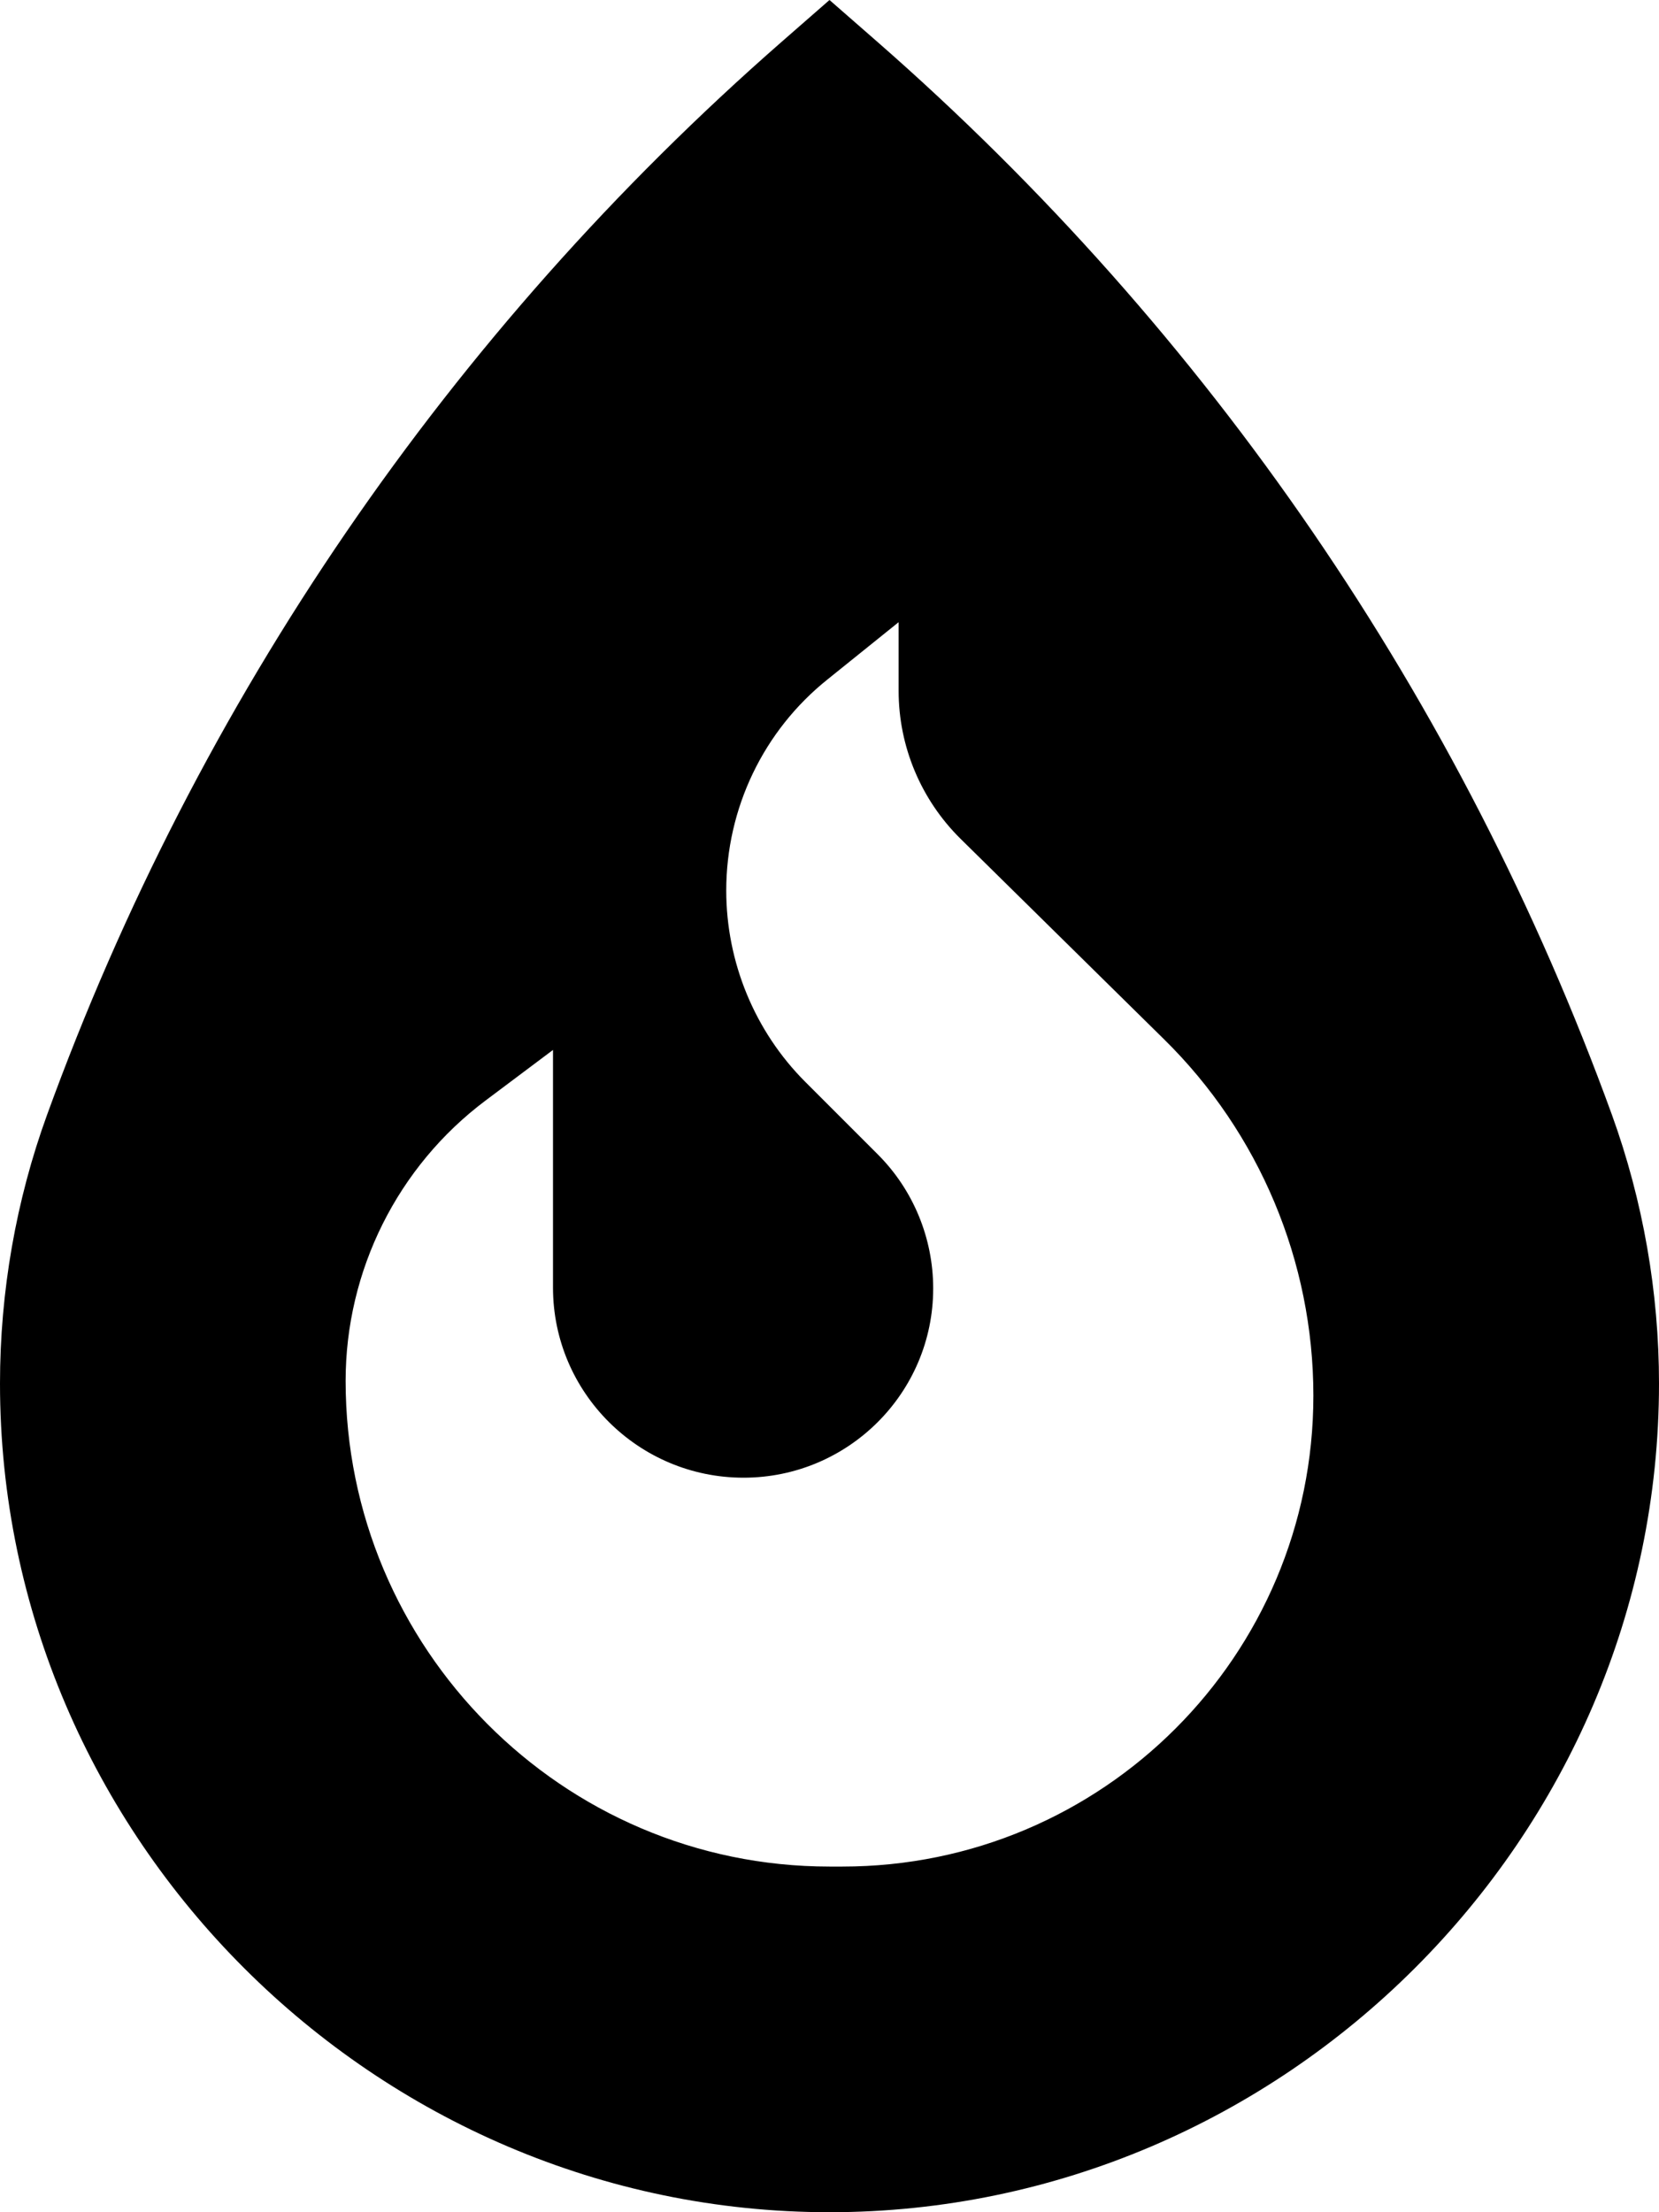 <svg fill="currentColor" xmlns="http://www.w3.org/2000/svg" viewBox="0 0 384 512"><!--! Font Awesome Pro 6.3.0 by @fontawesome - https://fontawesome.com License - https://fontawesome.com/license (Commercial License) Copyright 2023 Fonticons, Inc. --><path d="M203.1 9.7L192 0 180.9 9.7C104.2 76.8 45.7 162.2 10.9 258C3.7 277.8 0 299 0 320.2C0 425.4 86.8 512 192 512s192-86.6 192-191.8c0-21.1-3.7-42.3-10.9-62.2c-34.8-95.8-93.3-181.2-170-248.3zM208 144v15.9c0 12.9 5.2 25.2 14.3 34.2l47.1 46.4C291.5 262.2 304 292 304 323c0 60.2-48.8 109-109 109h-3c-61.9 0-112-50.6-112-112.4c0-25.5 12-49.6 32.4-64.9L128 243v55c0 24.3 19.8 44 44.1 44c24.2 0 43.9-19.6 43.9-43.8c0-11.6-4.6-22.8-12.8-31l-16.8-16.8c-11.7-11.7-18.3-27.7-18.3-44.3c0-19 8.6-37 23.5-48.9L208 144z"/></svg>